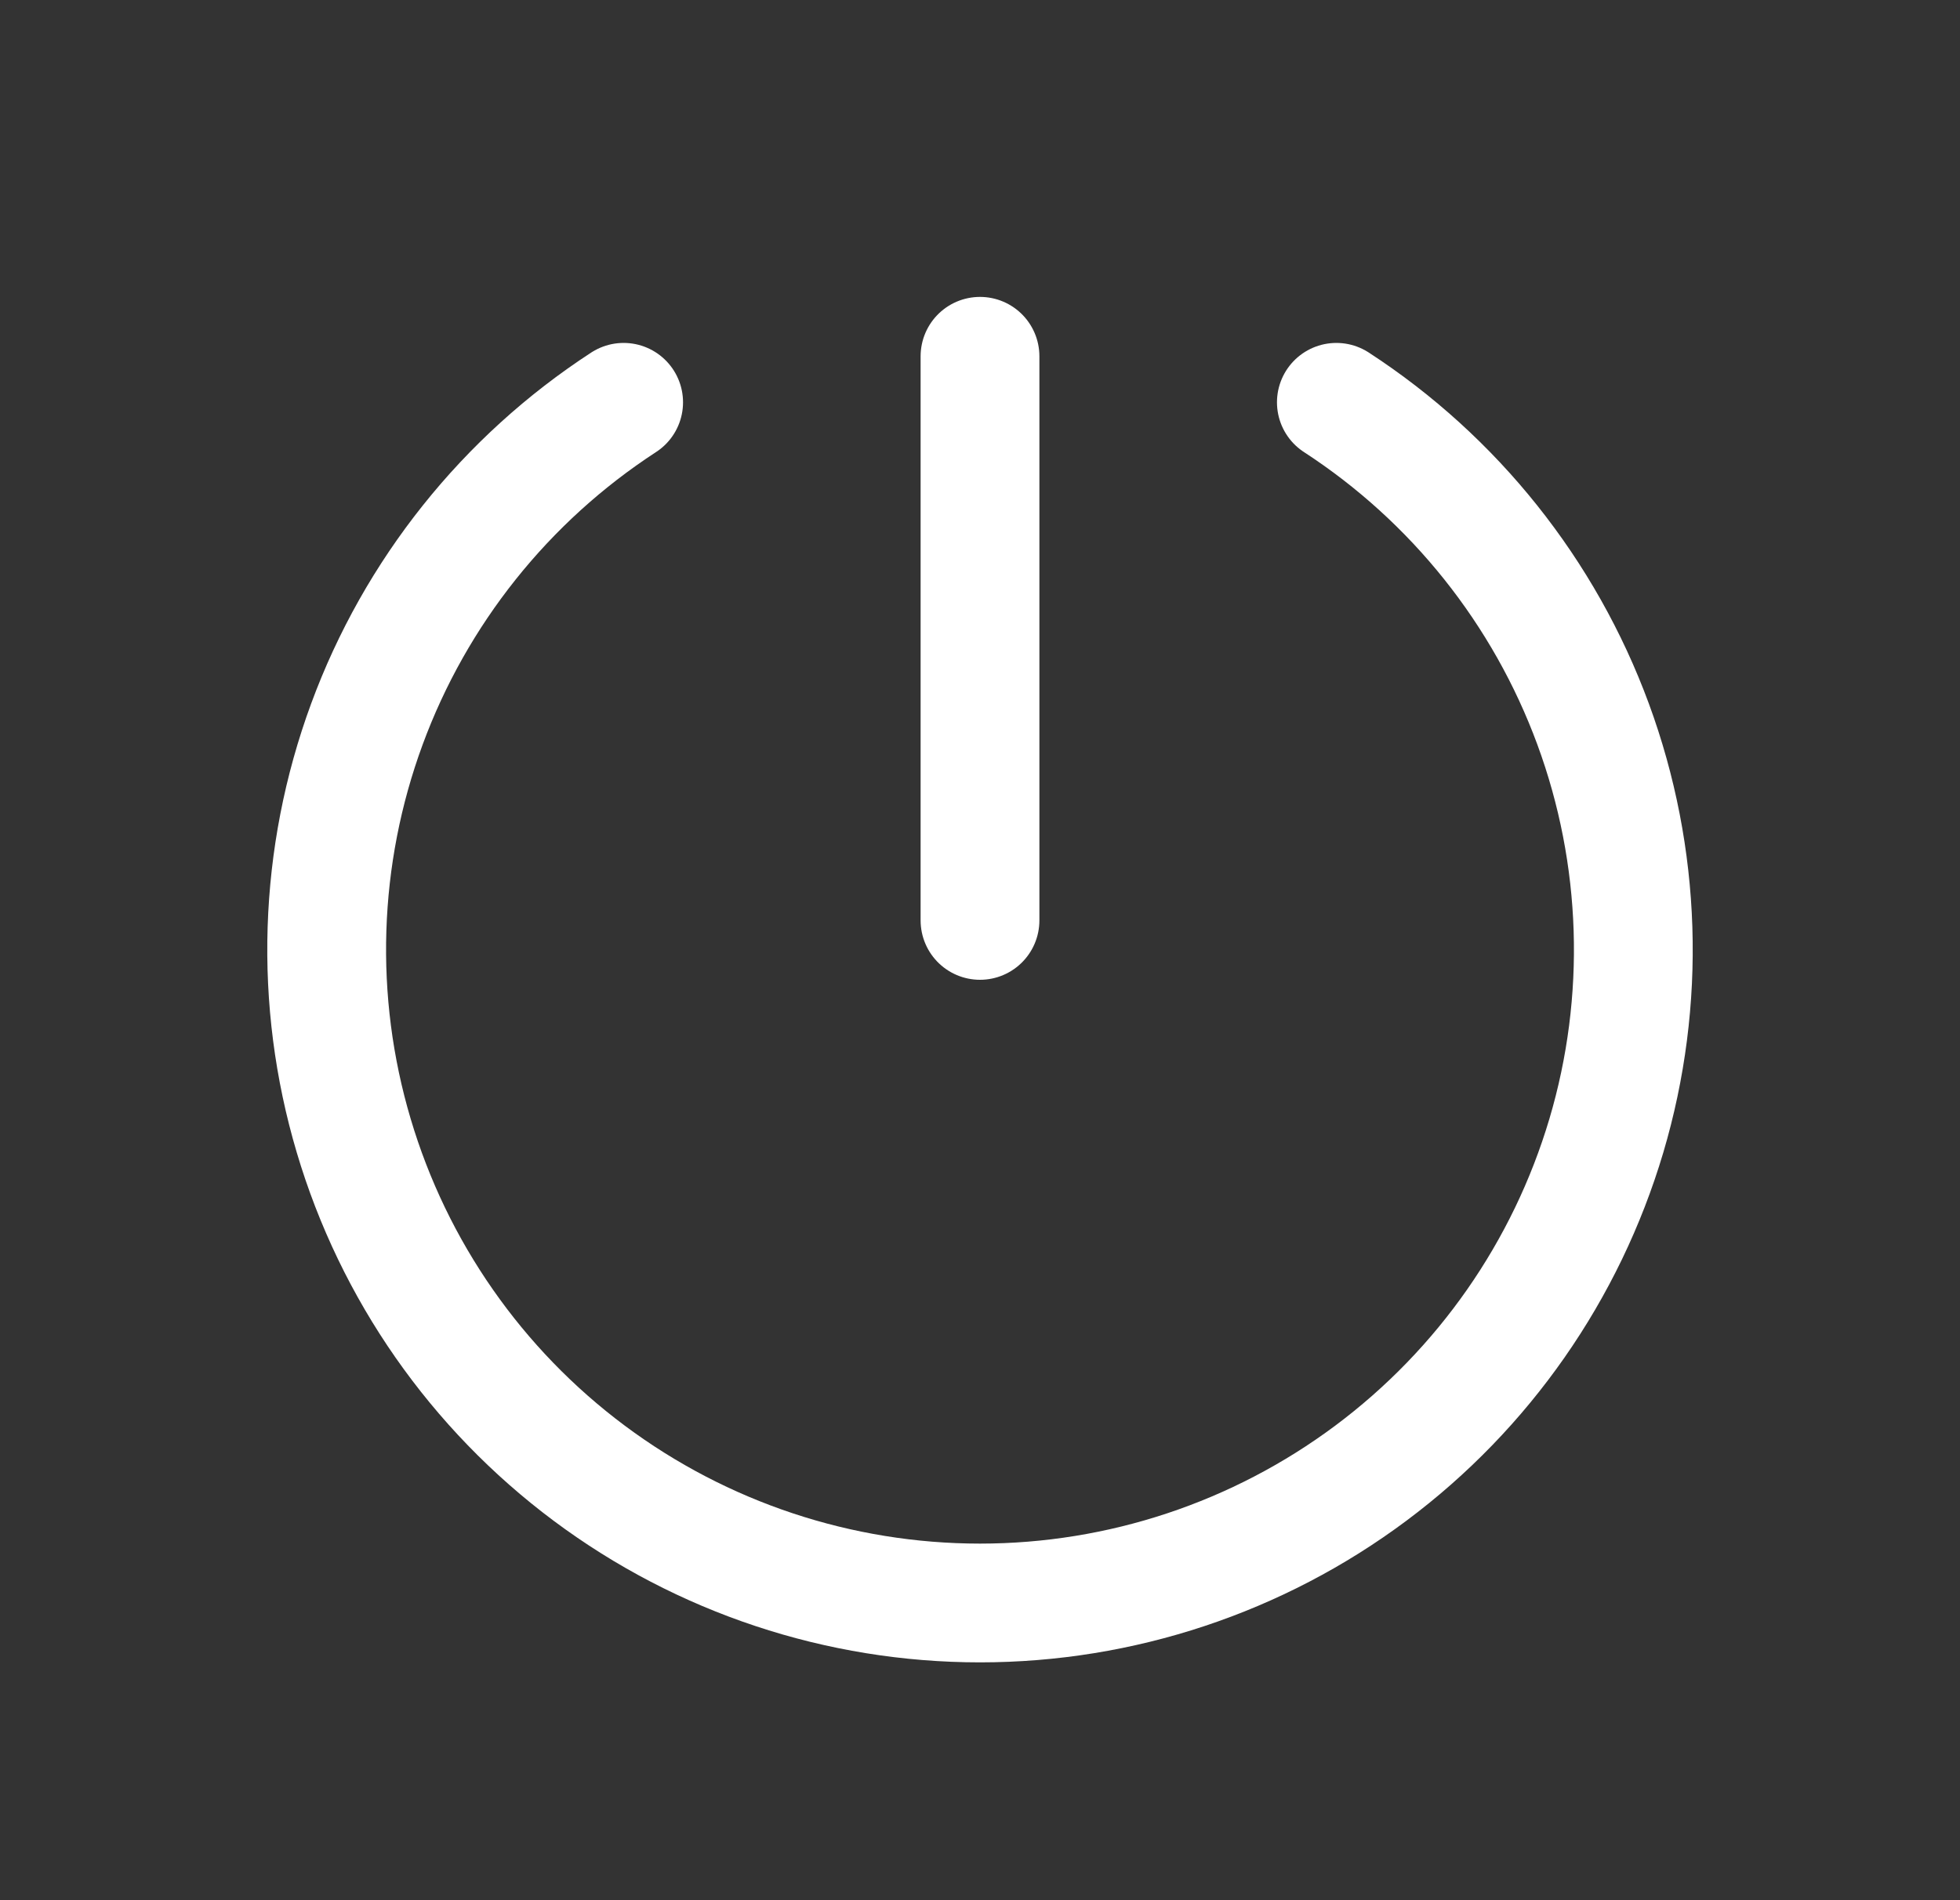 <svg width="33" height="32" viewBox="0 0 33 32" fill="none" xmlns="http://www.w3.org/2000/svg">
<rect x="0" y="0" width="33" height="32" fill="#333333" stroke="none"/>
<g id="Power">
<path id="Vector" d="M16.5 6V15.5" stroke="white" stroke-width="2" stroke-linecap="round" stroke-linejoin="round"/>
<path id="Vector_2" d="M22.5 6.775C24.488 8.068 26.004 9.97 26.823 12.195C27.642 14.42 27.72 16.851 27.046 19.124C26.371 21.397 24.98 23.392 23.079 24.81C21.179 26.228 18.871 26.995 16.5 26.995C14.129 26.995 11.821 26.228 9.921 24.81C8.02 23.392 6.629 21.397 5.955 19.124C5.28 16.851 5.358 14.42 6.177 12.195C6.996 9.97 8.513 8.068 10.5 6.775" stroke="white" stroke-width="2" stroke-linecap="round" stroke-linejoin="round"/>
</g>
</svg>
